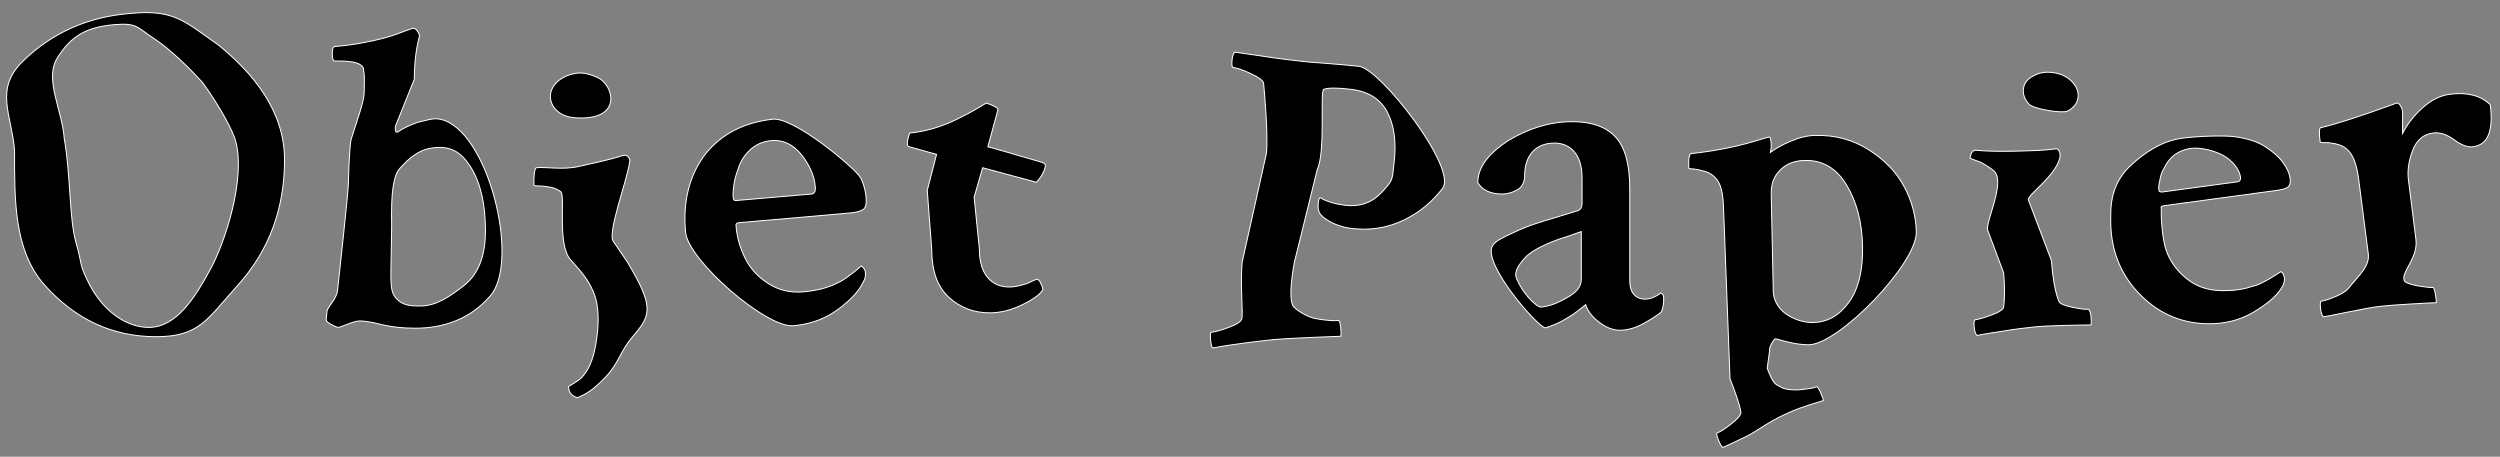 <?xml version="1.0" encoding="utf-8"?>
<!-- Generator: Adobe Illustrator 22.0.1, SVG Export Plug-In . SVG Version: 6.00 Build 0)  -->
<svg version="1.1" id="Layer_1" xmlns="http://www.w3.org/2000/svg" xmlns:xlink="http://www.w3.org/1999/xlink" x="0px" y="0px"
	 viewBox="0 0 618.5 113" style="enable-background:new 0 0 618.5 113;" xml:space="preserve">
<rect x="0" y="0" width="618.5" height="113" fill="#808080" stroke="none"/>
<style type="text/css">
	.st0{stroke:#FFFFFF;stroke-width:0.25;stroke-miterlimit:10;}
	.st1{stroke:#FFFFFF;stroke-width:0.25;}
</style>
<g>
	<path class="st0" d="M606.2,23.3c4.2-0.5,7.5,0.3,9.9,2.6c0.8,6.5-0.6,9.9-4.2,10.4c-1.4,0.2-3-0.4-4.7-1.7
		c-1.8-1.3-3.5-1.9-5.2-1.7c-2.4,0.3-4.1,1.7-5.1,4.3c-1,2.6-1.4,5.2-1,7.7l1.8,14.3c0.6,4.7-3.7,8-2.9,10.2
		c0.2,0.5,1.3,0.9,3.2,1.3c1.9,0.3,3.3,0.5,3.9,0.4c0.2,0,0.4,0.5,0.6,1.6c0.2,1.1,0.3,1.8,0.2,2.2c-0.6,0-2.7,0.1-6.1,0.3
		c-3.5,0.2-6.1,0.4-7.8,0.6c-1.8,0.2-4.5,0.7-7.9,1.4c-3.4,0.7-5.5,1.1-6.1,1.2c-0.3-0.3-0.6-1-0.7-2.1c-0.1-1.1-0.1-1.7,0.2-1.8
		c0.9-0.1,2.3-0.6,4.1-1.4c1.8-0.8,2.5-1.6,2.8-2c2.1-2.7,5.2-5.2,4.7-8.4l-2.4-18.6c-0.5-3.6-1.4-5.9-2.8-7.1
		c-0.7-0.7-1.6-1.1-2.8-1.4c-1.2-0.2-2.1-0.4-2.8-0.3c-0.7,0-1.1-0.1-1.1-0.2c-0.3-2.2-0.2-3.4,0.1-3.5c3.5-0.8,9.5-2.7,18-5.8
		c0.5-0.2,0.8-0.3,0.9-0.3c0.3,0,0.6,0.2,0.9,0.7c0.3,0.5,0.4,0.9,0.5,1.3c0,0.3,0,0.9,0,1.6c0,0.7,0,1.5,0,2.3c0,0.8,0,1.3,0,1.6
		c1.1-2.2,2.7-4.3,4.9-6.3C601.5,24.7,603.8,23.6,606.2,23.3z"/>
	<path class="st1" d="M54,11.1c-8.2-5.7-10.8-8.8-21.5-7.8C21.8,4.1,12.9,8.1,5.7,15.1c-7.2,7-2.8,13.2-2.1,22.1
		c0,12.1-0.2,24.7,7.4,33.3c7.7,8.6,16.9,12.8,27.6,12.8c10.8,0,12.6-4.3,20.3-12.8c7.7-8.6,11.5-18.9,11.5-31
		C70.4,27.4,62.5,18,54,11.1z M52,66.7C48.3,73.5,43.7,81,36.8,81c-5.6,0-11.3-4.1-14.7-10.7c-2.7-5.3-1.6-4.4-3.3-10.3
		c-1.7-5.9-1.3-16.8-2.9-25.7c-0.5-7.1-5-14.7-1.7-20c3.3-5.3,7.1-7.6,14.1-8.2c5.8-0.5,5.7,0.8,9.9,3.5c4.2,2.8,9,7.6,11.9,10.8
		c4.5,6.2,7.6,12.2,8.2,14.5C60.8,44.1,55.8,59.8,52,66.7z"/>
	<path class="st1" d="M108.9,29.5c11.8,2.4,19.9,35.1,12.4,43.7c-4.9,5.7-11.5,8-18.5,8c-3.2,0-6-0.3-8.4-0.9
		c-2.4-0.6-4.2-0.9-5.4-0.9c-0.7,0-1.7,0.3-3,0.8c-1.3,0.5-2.1,0.8-2.3,0.8c-0.2,0-0.8-0.2-1.7-0.7c-0.9-0.5-1.3-0.8-1.3-1.2
		c0-0.2,0.1-0.9,0.2-2.1c0.2-1.2,2.3-2.9,2.6-5.1c0.2-2.1,2.7-24.3,2.7-26.8c0,0,0.2-9.2,0.7-10.7c1.2-4,3.2-9.2,3.2-11.6
		c0-2.4,0.2-3.5-0.2-5.9c-0.4-1.2-2.4-1.8-6-1.8h-1c-0.5,0-0.7-0.6-0.7-1.8c0-1.2,0.2-1.8,0.7-1.8c2.4-0.2,4.6-0.5,6.8-0.9
		c2.1-0.4,3.9-0.8,5.4-1.2c1.4-0.4,2.7-0.8,3.7-1.2c1-0.4,2.1-0.8,3.3-1.2h0.2c0.3,0,0.6,0.2,0.9,0.6c0.3,0.4,0.5,0.8,0.6,1.2
		c-0.8,3-1.3,6.6-1.3,10.8l-4.7,11.7v0.1c0,0.2,0,0.4,0,0.5s0,0.3,0.1,0.5c0,0.2,0.1,0.3,0.2,0.3c0.1,0,0.2,0,0.4-0.1
		c1.1-0.8,2.6-1.5,4.7-2.3C105.1,29.9,107.1,29.1,108.9,29.5z M106.4,36.7c-2.5,0.4-5,2.1-7.6,5.1c-1.4,1.7-2.1,5.5-1.9,14.1
		l-0.2,11.9c0,2.7,0.1,4.6,1.2,5.9c1.6,1.8,3.3,2,6.1,2c4,0,7.3-2.4,10.6-4.9c4.3-3.3,5.5-8.5,5.5-13.7c0-6.6-1.2-11.8-3.6-15.7
		C114.1,37.6,111.4,35.8,106.4,36.7z"/>
	<path class="st1" d="M388.9,30.1c4.8,0,8.3,1.2,10.7,3.7c2.4,2.5,3.6,6.8,3.6,12.8v22.7c0,1.5,0.3,2.7,1,3.5
		c0.7,0.8,1.6,1.2,2.8,1.2c1.2,0,2.5-0.5,3.9-1.5c0.5,0.2,0.7,0.6,0.7,1.3c0,1.5-0.2,2.7-0.7,3.5c-1.2,0.9-2.7,1.9-4.6,2.9
		c-1.9,1-3.8,1.5-5.5,1.5c-1.8,0-3.5-0.7-5.2-2c-1.7-1.3-2.8-2.7-3.3-4.3c-0.1,0.1-0.4,0.3-0.9,0.7c-0.5,0.4-1.2,0.9-2.1,1.6
		c-0.9,0.6-1.9,1.2-3,1.8c-1.1,0.6-2.4,1.1-3.9,1.6c-1.5,0.4-16-16.1-13.1-20.4c0.9-1.3,2.9-2.1,5-3.1c2.1-1,3.9-1.7,5.4-2.2
		c1.5-0.5,3.4-1.1,5.8-1.8c2.3-0.7,4-1.2,4.9-1.5c0.7-0.3,1-0.9,1-1.8v-6.3c0-2.7-0.6-4.8-1.8-6.3c-1.2-1.5-2.9-2.3-5-2.3
		c-2.3,0-4.1,0.7-5.4,2.1c-1.3,1.4-2,3.4-2,6c0,1.5-0.6,2.7-1.7,3.4c-1.2,0.7-2.5,1.1-3.9,1.1c-2.8,0-4.8-0.9-6-2.8
		c0-3.7,2.5-7.1,7.5-10.4C378.1,31.8,383.4,30.1,388.9,30.1z M382.8,75.7c1.7-0.3,4.7-1.8,6.2-2.9c1.5-1.1,2.2-2.3,2.2-3.7V57.3
		c-0.5,0.2-1.7,0.6-3.4,1.2c-1.7,0.5-3.1,1-4,1.4c-0.9,0.4-2.2,0.9-3.4,1.6c-1.2,0.7-2.2,1.2-3.5,2.7c-0.7,0.9-2.5,2.8-1.7,4.7
		c1.1,2.5,2.4,4.2,3.6,5.4C381.1,76.5,381.1,76,382.8,75.7z"/>
	<path class="st1" d="M191.1,29.5c5.2-0.7,20.2,11.9,21.7,14.3c1.3,2.1,2.2,7.1,0.8,8c-0.6,0.4-1.7,0.8-3.4,0.9l-27.4,2.4
		c-0.5,0-0.8,0.3-0.7,0.8c0.2,2.8,1,5.4,2.2,7.9c1.2,2.5,3.1,4.6,5.7,6.3c2.6,1.7,5.6,2.4,8.9,2.1c1.1-0.1,2.3-0.3,3.3-0.5
		c1.1-0.2,2-0.5,2.9-0.8c0.9-0.3,1.7-0.7,2.3-1c0.7-0.3,1.3-0.7,2-1.2c0.7-0.5,1.2-0.9,1.5-1.1c0.3-0.2,1-0.8,2.2-1.8
		c0.2,0.1,0.4,0.3,0.6,0.6c0.3,0.4,0.4,0.7,0.4,1.1c0.1,0.8-0.1,1.6-0.5,2.2c-1,2.2-3,4.4-6.2,6.8c-3.2,2.4-6.9,3.7-11.1,4.1
		c-6.7,0.6-26.1-16.2-26.7-23.2c-0.7-7.7,1-14.2,5-19.4C178.7,33,184.2,30.3,191.1,29.5z M190.7,34.8c-1.8,0.2-3.4,0.8-4.8,2
		c-1.4,1.2-2.4,2.6-3,4.2c-0.6,1.6-1.1,3.1-1.3,4.5c-0.2,1.4-0.3,2.5-0.2,3.4c0,0.5,0.3,0.8,0.8,0.7l18.6-1.6c0.7-0.1,1-0.7,0.9-1.8
		c-0.2-2.7-1.4-5.3-3.4-7.9C196.2,35.7,193.7,34.5,190.7,34.8z"/>
	<path class="st1" d="M501.8,49.4l5.7,15c0.4,4.7,1,8.1,1.9,10.2c0.2,0.5,1.3,1,3.2,1.4c2,0.4,3.3,0.6,4,0.5c0.3,0,0.5,0.5,0.7,1.6
		c0.1,1.1,0.1,1.9,0,2.3c-0.5,0-2.6,0-6.2,0.1c-3.6,0.1-6.2,0.2-7.9,0.4c-1.9,0.2-4.6,0.5-8.1,1.1c-3.5,0.5-5.5,0.9-6,1
		c-0.3-0.3-0.6-1-0.7-2.1c-0.1-1.1,0-1.7,0.3-1.8c0.8-0.1,2.2-0.5,4.1-1.2c1.9-0.7,2.8-1.4,2.9-1.9c0.3-2.3,0.3-5.2,0-8.5l-4-10.7
		c-0.3-2.3,4.5-11.9,1.6-14.5c-0.8-0.7-1.4-1-2.3-1.6c-1-0.6-1.3-0.7-2.2-1c-0.7-0.3-1.5-0.5-1.4-0.7c0.4-2.2,1.4-1.8,1.8-1.8
		c2.1,0.2,5.3,0.3,9.4,0.2c4.1-0.1,7.2-0.2,9.3-0.5c0.1,0,0.4,0,0.9-0.1c0.4,0.1,0.6,0.4,0.8,1c0.1,0.6,0.1,1,0,1.3
		C508.3,43.8,502,47.8,501.8,49.4z"/>
	<path class="st1" d="M502,25.8c-1.1-1.2-1.6-2.5-1.4-3.9c0.2-1.4,1.1-2.5,2.6-3.2c1.5-0.8,3.1-1,5-0.7c1.9,0.3,3.4,1.1,4.5,2.3
		c1.1,1.2,1.6,2.5,1.4,3.9c-0.2,1.4-1.1,2.5-2.6,3.3C510.1,28.1,503.2,27,502,25.8z"/>
	<path class="st1" d="M439.3,83.8c3.2,1,6,1.5,8.2,1.5c7.4-0.1,26.7-20,26.6-27.9c-0.1-3.9-1.1-7.7-3-11.2c-1.9-3.6-4.8-6.6-8.7-9.1
		c-3.9-2.5-8.3-3.7-13.2-3.6c-1.9,0-4,0.5-6.1,1.4c-2.2,0.9-3.9,1.9-5.1,2.8c0.1-0.6,0.2-1.1,0.2-1.4c0-1.6-0.2-2.4-0.5-2.4
		c-0.1,0-0.8,0.2-2.2,0.6c-5,1.6-10.7,2.8-17.1,3.5c-0.5,0.1-0.7,1.2-0.6,3.5c0,0.2,0.4,0.3,1.2,0.3c0.8,0.1,1.7,0.3,2.8,0.6
		c1.1,0.3,1.9,0.9,2.6,1.6c1.3,1.3,1.9,3.8,2,7.5l1.6,42.2c1.2,3.1,2.3,6,2.7,8.3c0,0.7-0.8,1.6-2.3,2.8c-1.5,1.2-2.7,2-3.6,2.3
		c-0.2,0.1-0.1,0.6,0.3,1.7c0.4,1,0.8,1.7,1.1,1.9c0.6-0.2,2.4-1.1,5.6-2.6c3.2-1.5,6-4.3,13.4-7.1c3.4-1.2,5.4-1.7,5.9-1.9
		c0-0.3-0.3-1-0.7-2c-0.4-1-0.8-1.5-1-1.4c-0.6,0.3-2,0.5-4,0.7c-2,0.2-3.6-0.1-4.4-0.4c-1.8-1.1-2.1-0.5-3.8-4.9l0.6-4.3
		C437.6,85.7,439,83.8,439.3,83.8z M438.2,47.9c0-2.5,0.7-4.4,2.3-5.9c1.5-1.5,3.6-2.3,6.1-2.3c4.3-0.1,7.7,1.9,10.2,6
		c2.5,4.1,3.9,9.2,4,15.4c0.1,5.8-1,10.4-3.4,13.7c-2.4,3.3-5.3,4.9-8.8,5c-2.4,0-4.6-0.7-6.7-2.1c-2.1-1.5-3.2-3.5-3.2-6
		L438.2,47.9z"/>
	<path class="st1" d="M141.2,64.3L141.2,64.3c-3.5-3.8-1.2-16.1-2.5-16.9c-0.7-0.5-1.5-0.9-2.6-1.1c-1.1-0.2-2-0.3-2.8-0.3
		c-0.8,0-1.2,0-1.2-0.2c-0.1-1.7,0.1-4.2,0.6-4.3c2.1-0.3,6.4,0.6,10.4-0.3c4-0.9,8.6-1.9,10.5-2.6c0.1,0,0.4-0.1,0.9-0.2
		c0.4,0,0.7,0.1,1,0.5c0.3,0.4,0.4,0.7,0.3,0.9c-0.3,3.9-5.8,18.2-4,20l3.4,5c6.7,11.2,5.9,13.2,1.3,18.5c-3,3.5-3.4,6.5-6.6,9.9
		c-3.2,3.4-5,4.3-7,5.2c-1.1-0.3-1.8-0.9-2.1-1.8c0-0.1,0-0.2-0.1-0.5c-0.1-0.3-0.1-0.4,0-0.5c0.9-0.6,2.6-1.5,3.2-2.2
		c0.6-0.7,0.4-0.4,1.1-1.4c0.7-1,1.3-2.4,1.8-4.1c0.5-1.7,2.2-9.6,0.3-14.9C146,69.9,144.2,67.6,141.2,64.3z"/>
	<path class="st1" d="M138.7,28.1c-1.5-1-2.3-2.2-2.5-3.7c-0.2-1.5,0.4-2.9,1.6-4.1c1.3-1.2,2.9-1.9,4.9-2.2c2-0.2,3.6,0.4,5.2,1.1
		c3.7,1.7,6.2,9.9-4,10C141.9,29.2,140.2,29,138.7,28.1z"/>
	<path class="st1" d="M307.3,64.9l6-26.9c0.5-4.3-0.5-15.6-0.7-17.5c-0.2-0.6-1.2-1.4-3.2-2.3c-1.9-0.9-3.4-1.4-4.3-1.5
		c-0.3,0-0.4-0.6-0.3-1.8c0.1-1.1,0.4-1.8,0.7-2c8,1.2,13,1.9,15.2,2.1c2.2,0.3,4.8,0.5,7.7,0.7c2.9,0.2,5.5,0.5,7.8,0.7
		c5.3,0.6,24.4,25.2,20.7,30.2c-2.4,3.1-5.4,5.8-9.5,7.8c-4.1,2-8.5,2.7-13.2,2.1c-1.6-0.2-3.2-0.7-4.7-1.4
		c-1.5-0.8-2.6-1.6-3.1-2.5c-0.1-0.2-0.2-0.6-0.3-1.2c0-0.6,0-1.2,0.1-1.7c0.1-0.5,0.3-0.8,0.4-0.8c1.7,1,3.8,1.6,6.3,1.9
		c3.7,0.4,6.7-0.7,9.2-3.5c2.5-2.8,2.3-2.5,2.8-7.1c0.6-5.1,0-9.3-1.7-12.5c-1.7-3.2-4.7-5.1-9-5.6c-3.2-0.4-5.5-0.4-6.7,0
		c-1,0.4,0.5,15.4-1.6,19.8l-5.7,23.1c-0.8,4.6-1.2,8.7-0.4,10.5c0.3,0.9,3.7,3.1,6.1,3.4c2.4,0.4,4.1,0.5,5.2,0.4
		c0.3,0,0.5,0.6,0.6,1.9c0.1,0.8,0.1,1.5,0,2c-8.5,0.3-13.9,0.6-16.4,0.8c-2.1,0.2-4.4,0.5-6.9,0.8c-2.6,0.4-4.6,0.6-6.1,0.9
		l-2.3,0.4c-0.3-0.3-0.4-1-0.5-2c-0.1-1.2-0.1-1.8,0.2-1.9c1-0.1,2.4-0.5,4.3-1.2c1.9-0.7,3-1.4,3.2-2.1
		C307.6,77.7,306.8,70.7,307.3,64.9z"/>
	<path class="st1" d="M229.4,47.1l2.3-8.9l-6.8-1.9c-0.5-0.1-0.6-1-0.1-2.6c0.1-0.4,0.2-0.7,0.3-0.8c3.3-0.3,6.6-1.2,9.9-2.6
		c1.2-0.5,2.5-1.2,3.9-1.9c1.4-0.7,3.1-1.7,5.1-2.9c0.7,0.2,1.4,0.5,2,0.8c0.6,0.3,0.9,0.6,0.9,0.8l-2.5,9.2c1.9,0.5,4.6,1.3,8,2.3
		c3.4,1,5.3,1.5,5.5,1.6c0.6,0.2,0.8,0.5,0.7,1.1c-0.4,1.5-1.2,2.8-2.2,3.8l-13.3-3.6l-2.1,7.3l1.3,12.8c0,3.1,0.7,5.4,2,7
		c1.3,1.6,3.1,2.4,5.4,2.4c0.8,0,1.6-0.1,2.4-0.3c0.8-0.2,1.5-0.4,2.1-0.6c0.5-0.2,1-0.5,1.5-0.7c0.5-0.2,0.7-0.3,0.8-0.3
		c0.3-0.1,0.7,0.3,1,1c0.4,0.8,0.5,1.3,0.5,1.5c-0.5,1.1-2.1,2.3-4.9,3.7c-2.8,1.4-5.6,2.1-8.2,2.1c-4,0-7.4-1.3-10.2-3.9
		c-2.8-2.6-4.2-6.5-4.2-11.9L229.4,47.1z"/>
	<path class="st1" d="M535.3,50.9l27.3-3.7c1.7-0.2,2.9-0.5,3.4-0.9c0.5-0.3,0.7-1,0.6-2.1c-0.2-1.3-0.8-2.7-1.8-4
		c-1-1.4-2.4-2.6-4.2-3.8c-1.8-1.2-4.1-2-7.1-2.5c-2.9-0.5-10.1-0.2-13.7,0.3c-5.1,0.7-9.5,3.8-12.4,6.5c-4,3.6-5.3,7.9-5.2,13
		c-0.2,7.1,1.9,13.4,6.6,18.5c4.7,5.1,10.4,7.7,17.1,7.9c4.2,0.1,8.1-0.8,11.5-2.8c3.4-2,5.8-4,7-6c0.5-0.6,0.7-1.3,0.8-2.2
		c0-0.4-0.1-0.8-0.3-1.2c-0.2-0.4-0.4-0.6-0.6-0.7c-1.3,0.8-2,1.3-2.4,1.5c-0.3,0.2-0.8,0.5-1.6,0.9c-0.7,0.4-1.5,0.8-2.2,1
		c-0.7,0.2-1.5,0.4-2.4,0.7c-0.9,0.2-1.9,0.4-3,0.5c-1.1,0.1-2.2,0.1-3.3,0.1c-3.4-0.1-6.2-1.1-8.6-3.1c-2.4-2-4-4.3-4.9-6.9
		c-0.9-2.6-1.3-7.7-1.2-10.5C534.5,51.2,534.8,51,535.3,50.9z M534.1,47c-0.1-0.6,0-1.3,0.2-2.2c0.2-0.9,0.3-1.9,1-3
		c0.6-1.1,1.8-4.1,6.2-5c2.9-0.6,7.3,0.7,9.4,2.2c2,1.5,3.1,3.1,3.4,4.8c0.1,0.7-0.2,1.1-0.9,1.2l-18.5,2.5
		C534.4,47.5,534.1,47.4,534.1,47z"/>
</g>
</svg>

